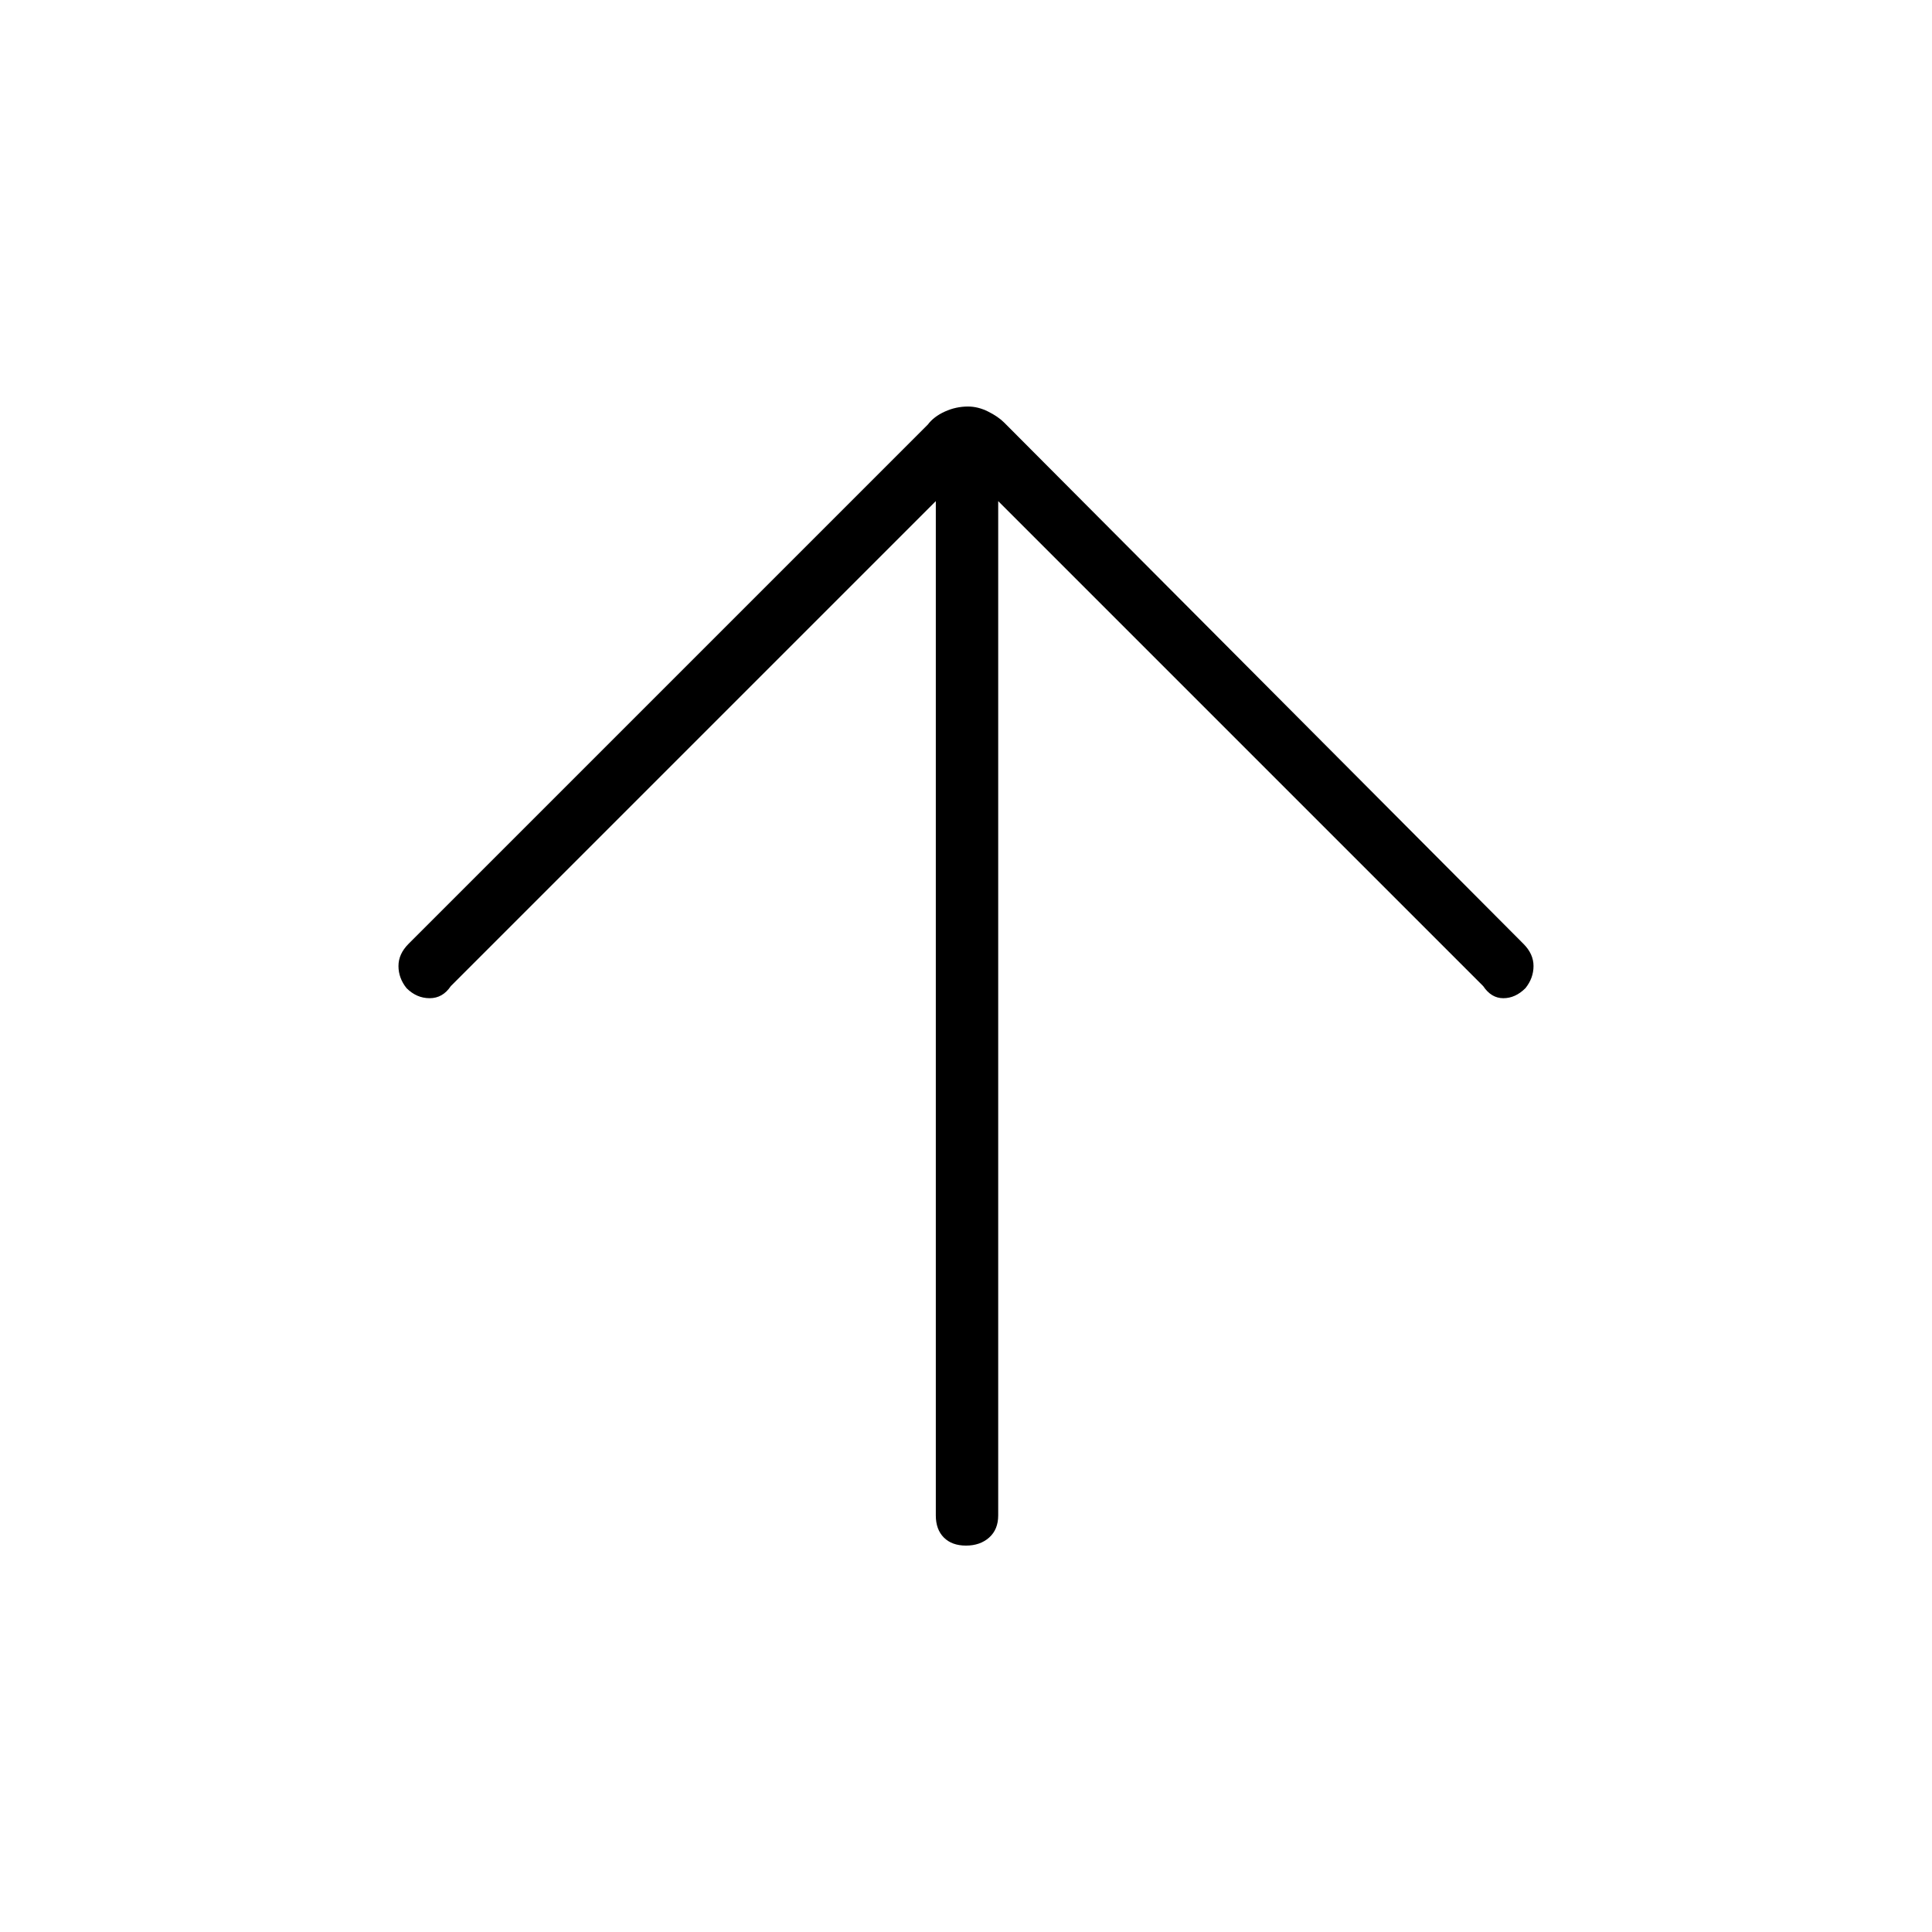 <svg xmlns="http://www.w3.org/2000/svg" height="48" width="48"><path d="M24 38.4q-.35 0-.55-.2-.2-.2-.2-.55v-25.2L11.2 24.5q-.2.3-.525.3t-.575-.25q-.2-.25-.2-.55 0-.3.25-.55l12.9-12.9q.15-.2.425-.325t.575-.125q.25 0 .5.125t.4.275l12.9 12.95q.25.25.25.55 0 .3-.2.55-.25.25-.55.25-.3 0-.5-.3L24.8 12.45v25.2q0 .35-.225.55-.225.2-.575.2Z"/></svg>
